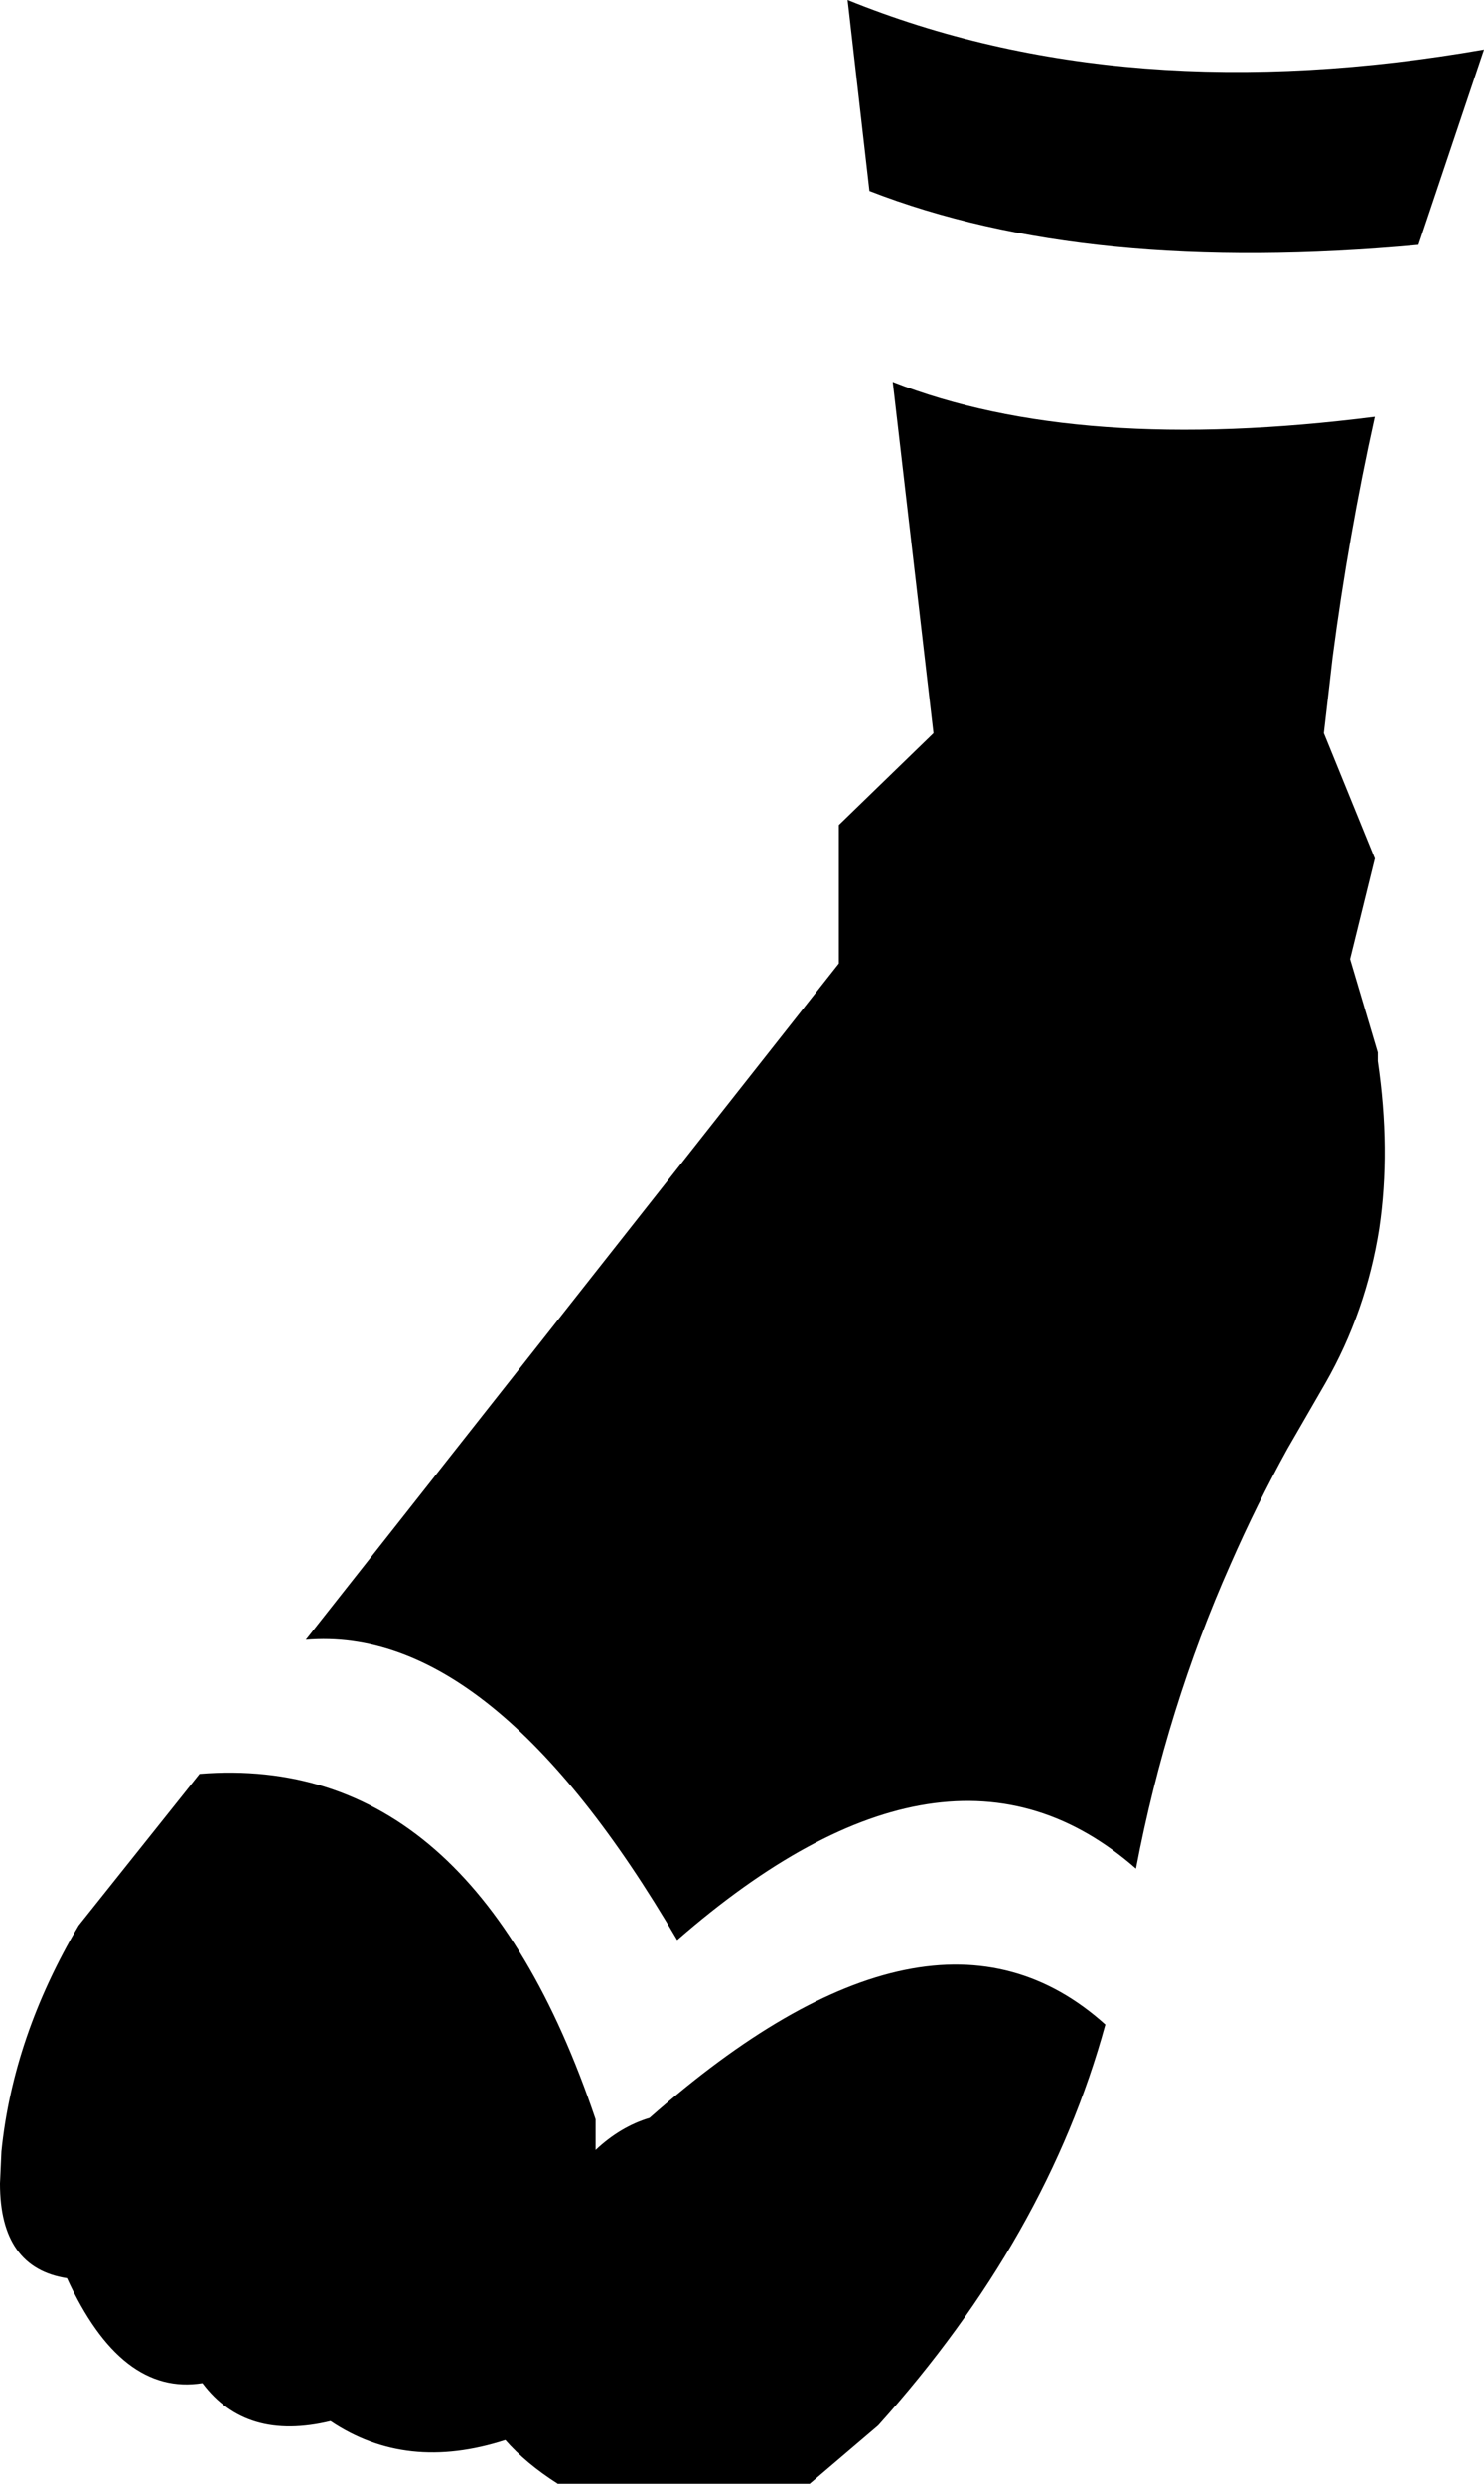 <?xml version="1.0" encoding="UTF-8" standalone="no"?>
<svg xmlns:xlink="http://www.w3.org/1999/xlink" height="85.2px" width="50.95px" xmlns="http://www.w3.org/2000/svg">
  <g transform="matrix(1.0, 0.0, 0.0, 1.0, -315.7, -470.4)">
    <path d="M318.4 536.45 L322.55 531.25 Q331.9 530.5 336.15 543.1 L336.15 544.15 Q337.0 543.35 338.0 543.05 347.7 534.5 353.65 539.85 351.65 547.15 345.85 553.6 L343.5 555.6 334.85 555.6 Q333.75 554.9 333.05 554.1 329.65 555.2 327.05 553.45 324.15 554.15 322.65 552.15 319.85 552.6 318.0 548.55 315.7 548.2 315.7 545.3 L315.75 544.2 Q316.15 540.25 318.4 536.45 M361.45 492.95 L361.15 495.55 362.9 499.85 362.05 503.3 363.0 506.5 363.0 506.8 Q363.45 509.85 363.05 512.55 362.6 515.4 361.2 517.85 L359.9 520.1 Q358.85 522.0 357.95 524.05 355.75 529.0 354.7 534.5 348.25 528.85 338.95 536.95 332.6 526.1 326.2 526.65 L344.5 503.45 344.5 498.7 347.75 495.55 346.35 483.5 Q352.7 486.0 362.9 484.7 362.0 488.75 361.45 492.95 M344.8 470.4 Q354.3 474.25 366.65 472.1 L364.4 478.8 Q353.0 479.85 345.55 476.95 L344.8 470.4" fill="#000000" fill-rule="evenodd" stroke="none"/>
  </g>
</svg>
